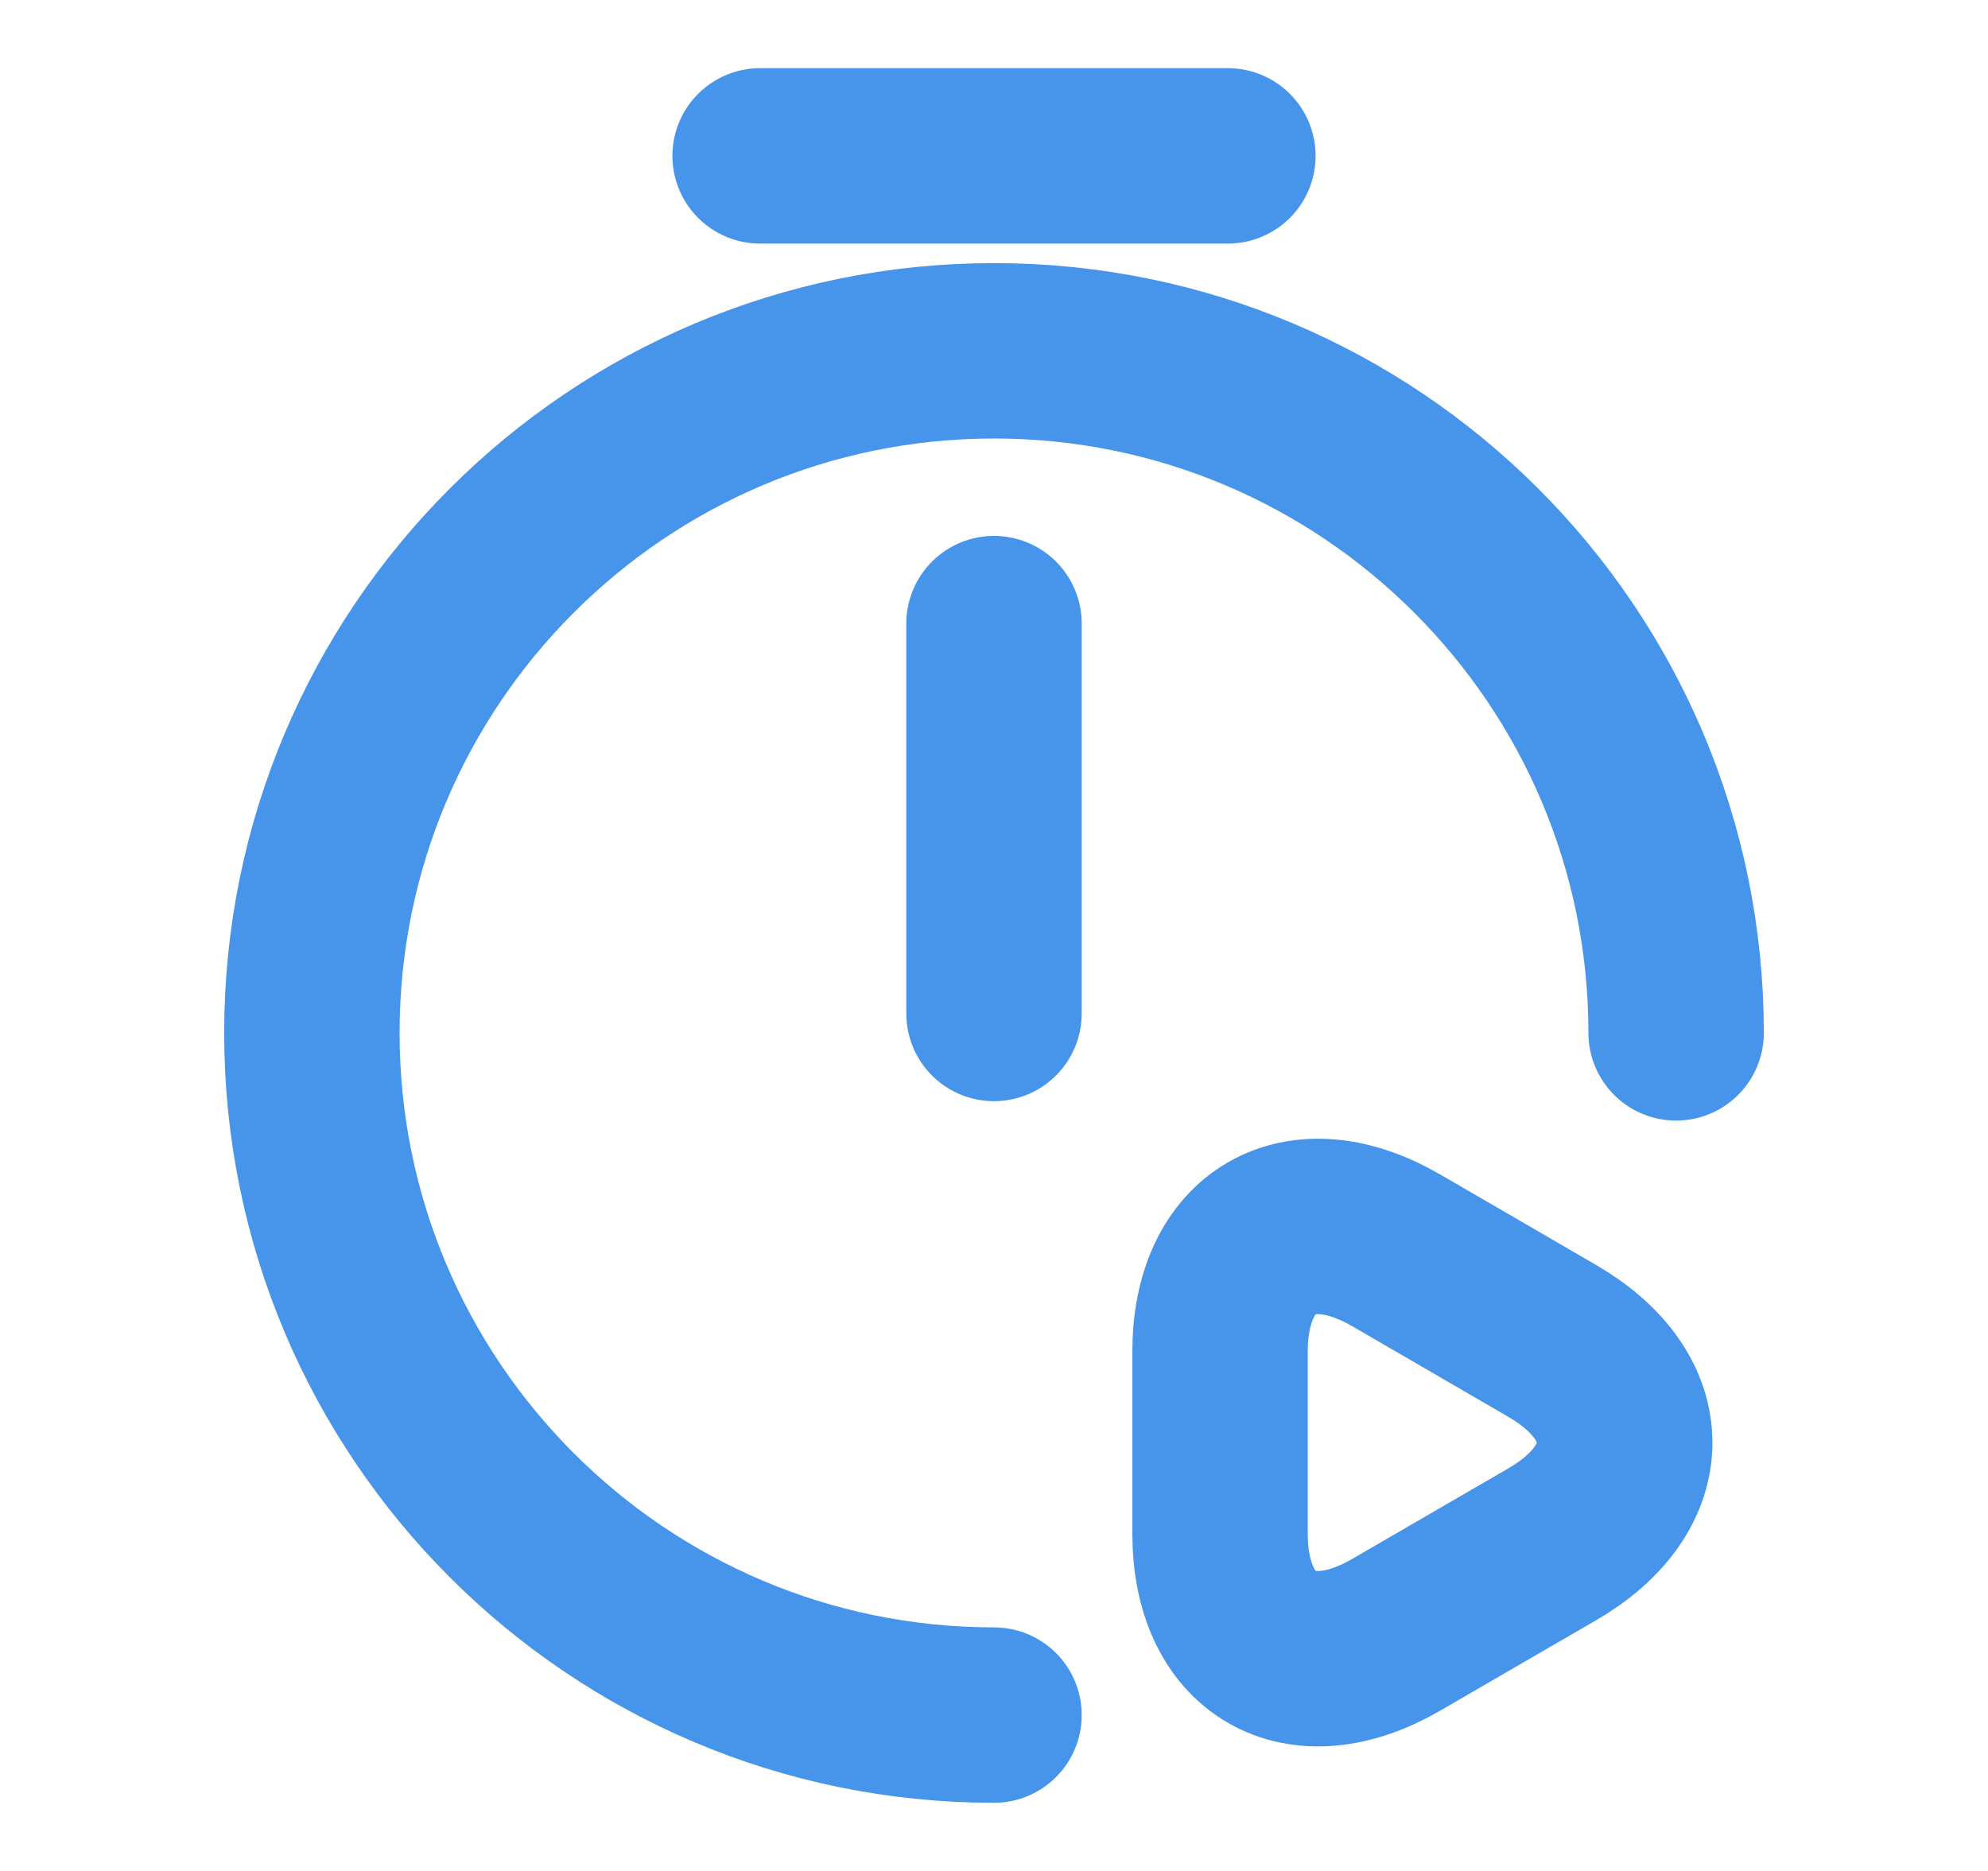 <svg width="17" height="16" viewBox="0 0 17 16" fill="none" xmlns="http://www.w3.org/2000/svg">
<g id="vuesax/linear/timer-start">
<g id="vuesax/linear/timer-start_2">
<g id="timer-start">
<path id="Vector" d="M8.5 5.333V8.667" stroke="#4794EB" stroke-width="1.5" stroke-linecap="round" stroke-linejoin="round"/>
<path id="Vector_2" d="M8.5 14.667C5.28 14.667 2.667 12.053 2.667 8.833C2.667 5.613 5.28 3 8.5 3C11.72 3 14.333 5.613 14.333 8.833" stroke="#4794EB" stroke-width="1.5" stroke-linecap="round" stroke-linejoin="round"/>
<path id="Vector_3" d="M6.5 1.333H10.5" stroke="#4794EB" stroke-width="1.5" stroke-miterlimit="10" stroke-linecap="round" stroke-linejoin="round"/>
<path id="Vector_4" d="M10.433 12.333V11.56C10.433 10.607 11.113 10.213 11.94 10.693L12.607 11.08L13.273 11.467C14.1 11.947 14.1 12.727 13.273 13.207L12.607 13.593L11.94 13.98C11.113 14.46 10.433 14.067 10.433 13.113V12.333Z" stroke="#4794EB" stroke-width="1.5" stroke-miterlimit="10" stroke-linecap="round" stroke-linejoin="round"/>
</g>
</g>
</g>
</svg>
